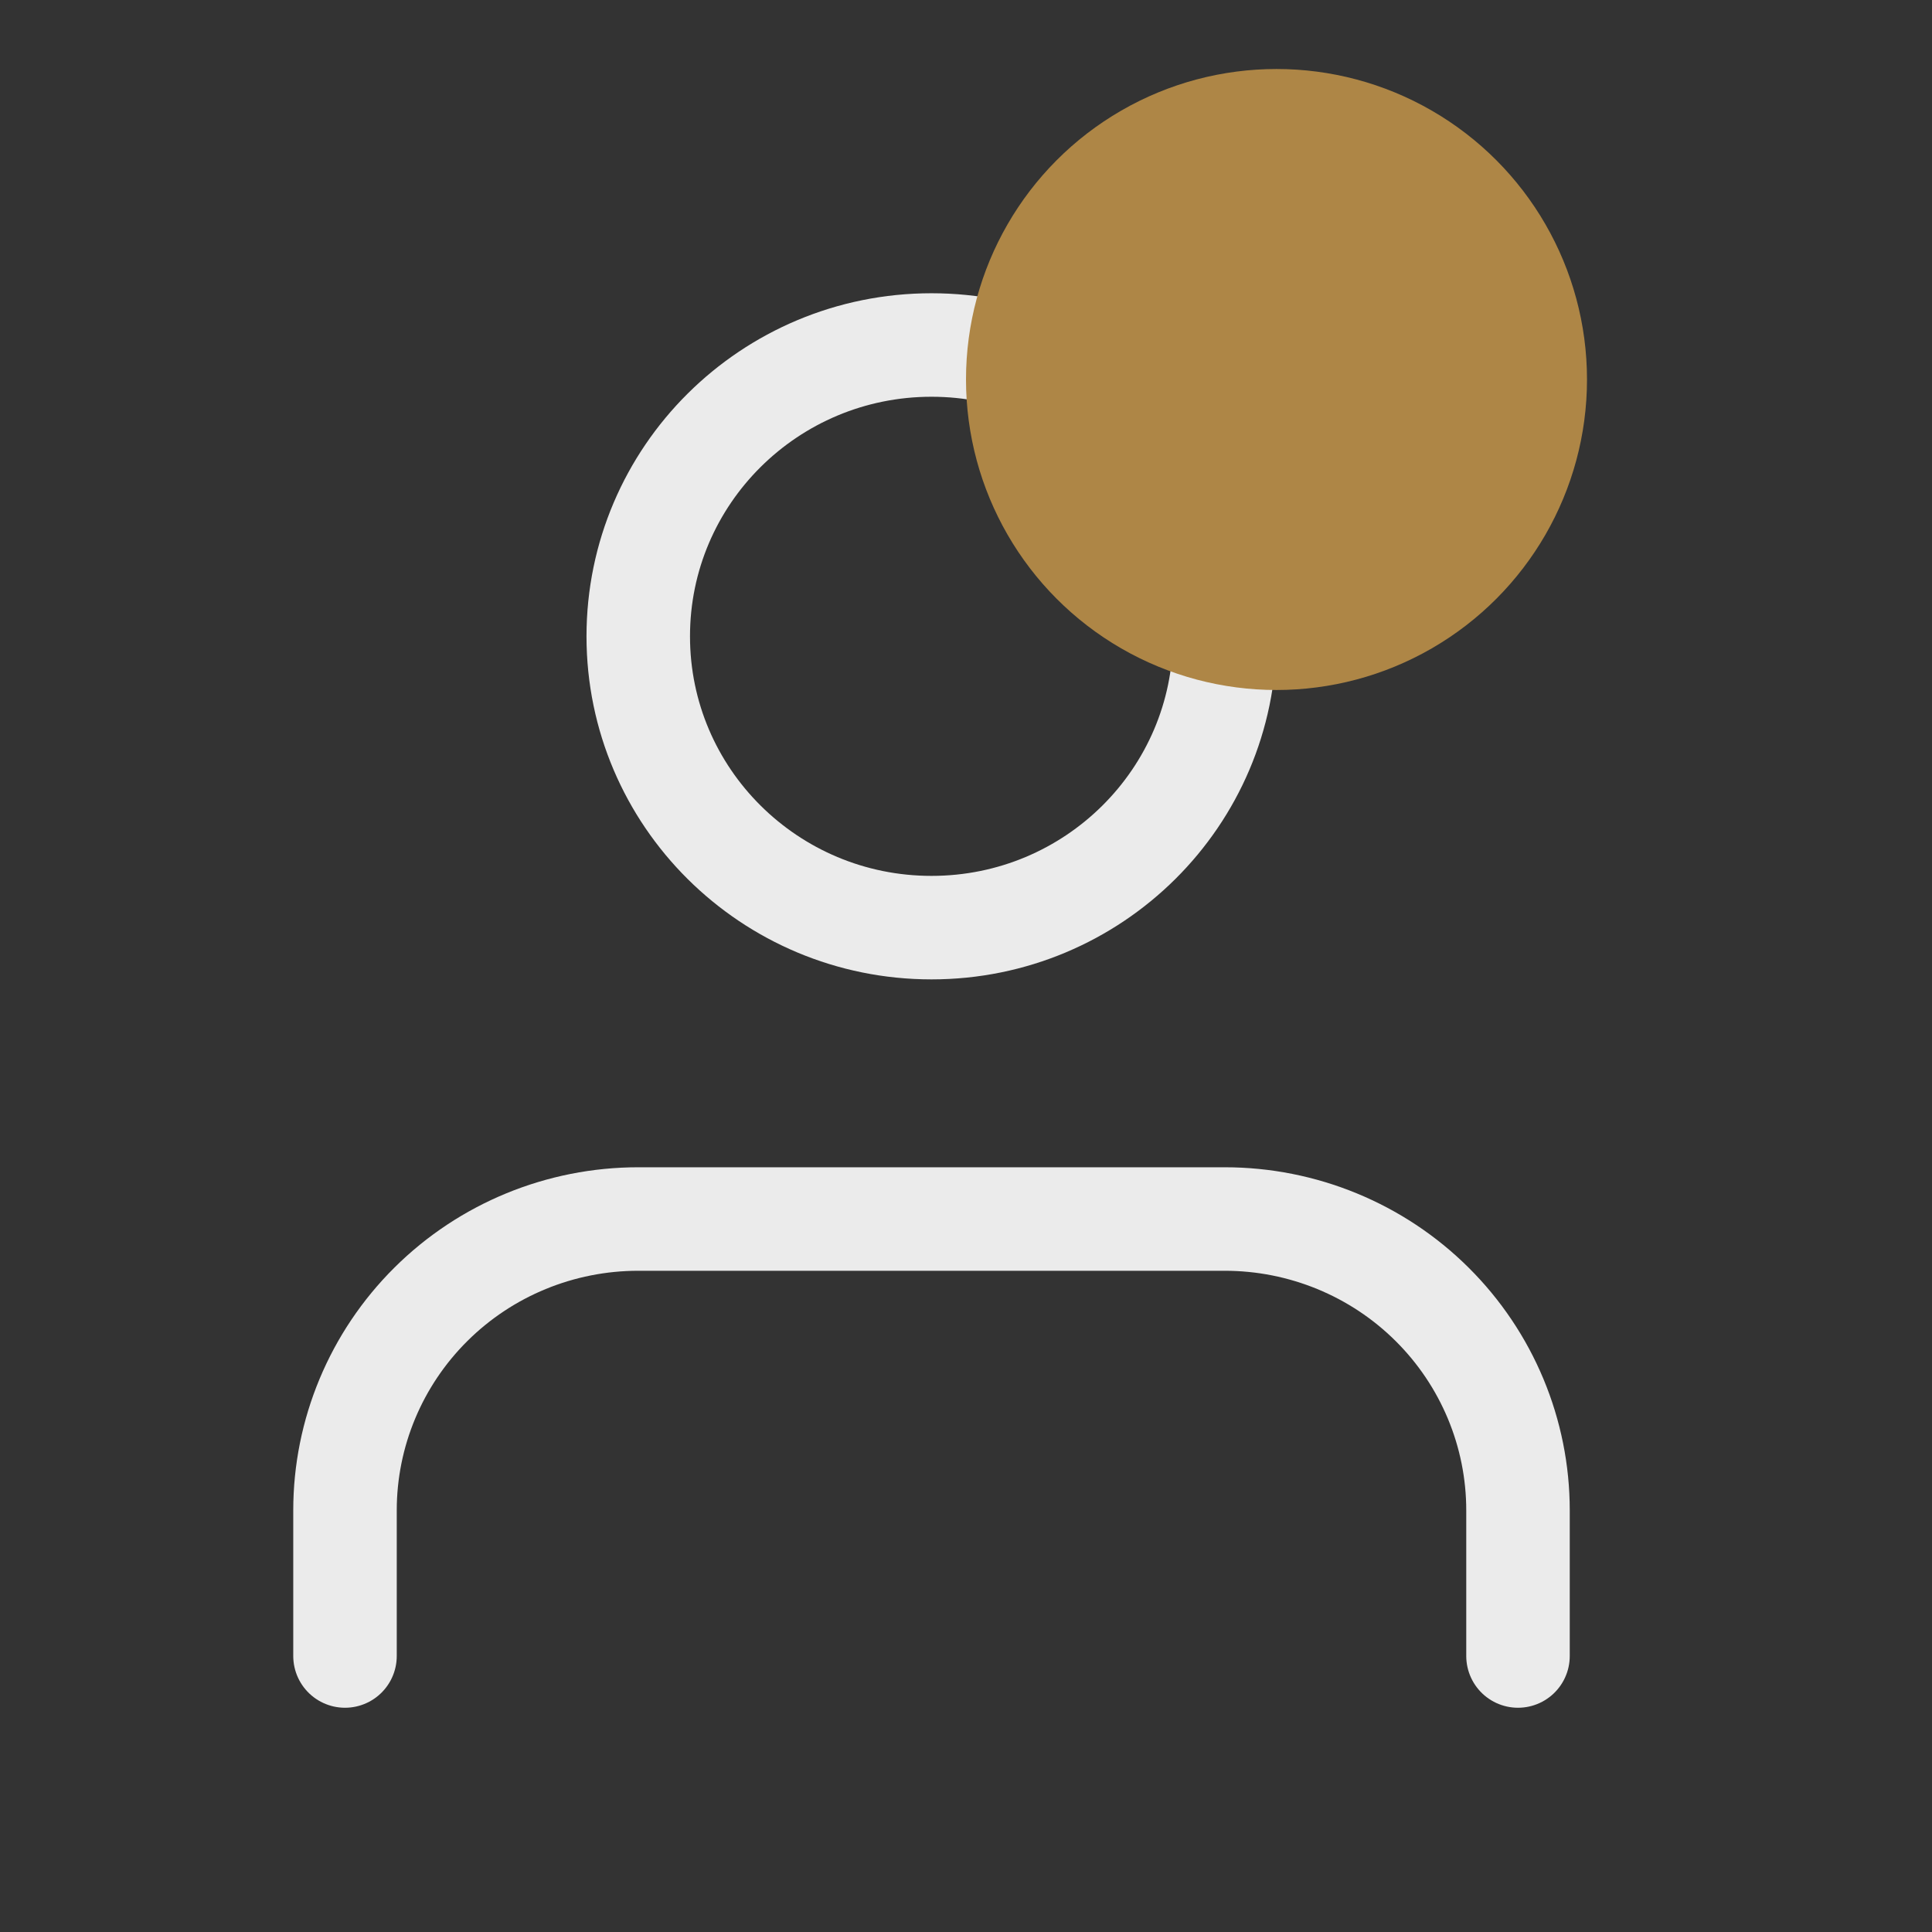 <svg width="28" height="28" viewBox="0 0 28 28" fill="none" xmlns="http://www.w3.org/2000/svg">
<rect x="0" y="0" width="28" height="28" fill="#333333" stroke="none"/>
<path d="M22 24V21.889C22 20.769 21.552 19.695 20.755 18.903C19.958 18.111 18.877 17.667 17.75 17.667H9.25C8.123 17.667 7.042 18.111 6.245 18.903C5.448 19.695 5 20.769 5 21.889V24M17.75 9.222C17.75 11.554 15.847 13.444 13.5 13.444C11.153 13.444 9.25 11.554 9.25 9.222C9.25 6.89 11.153 5 13.5 5C15.847 5 17.75 6.89 17.75 9.222Z" stroke="#EBEBEB" stroke-width="1.5" stroke-linecap="round" stroke-linejoin="round"/>
<circle cx="18.5" cy="5.5" r="4.5" fill="#AE8646"/>
</svg>
